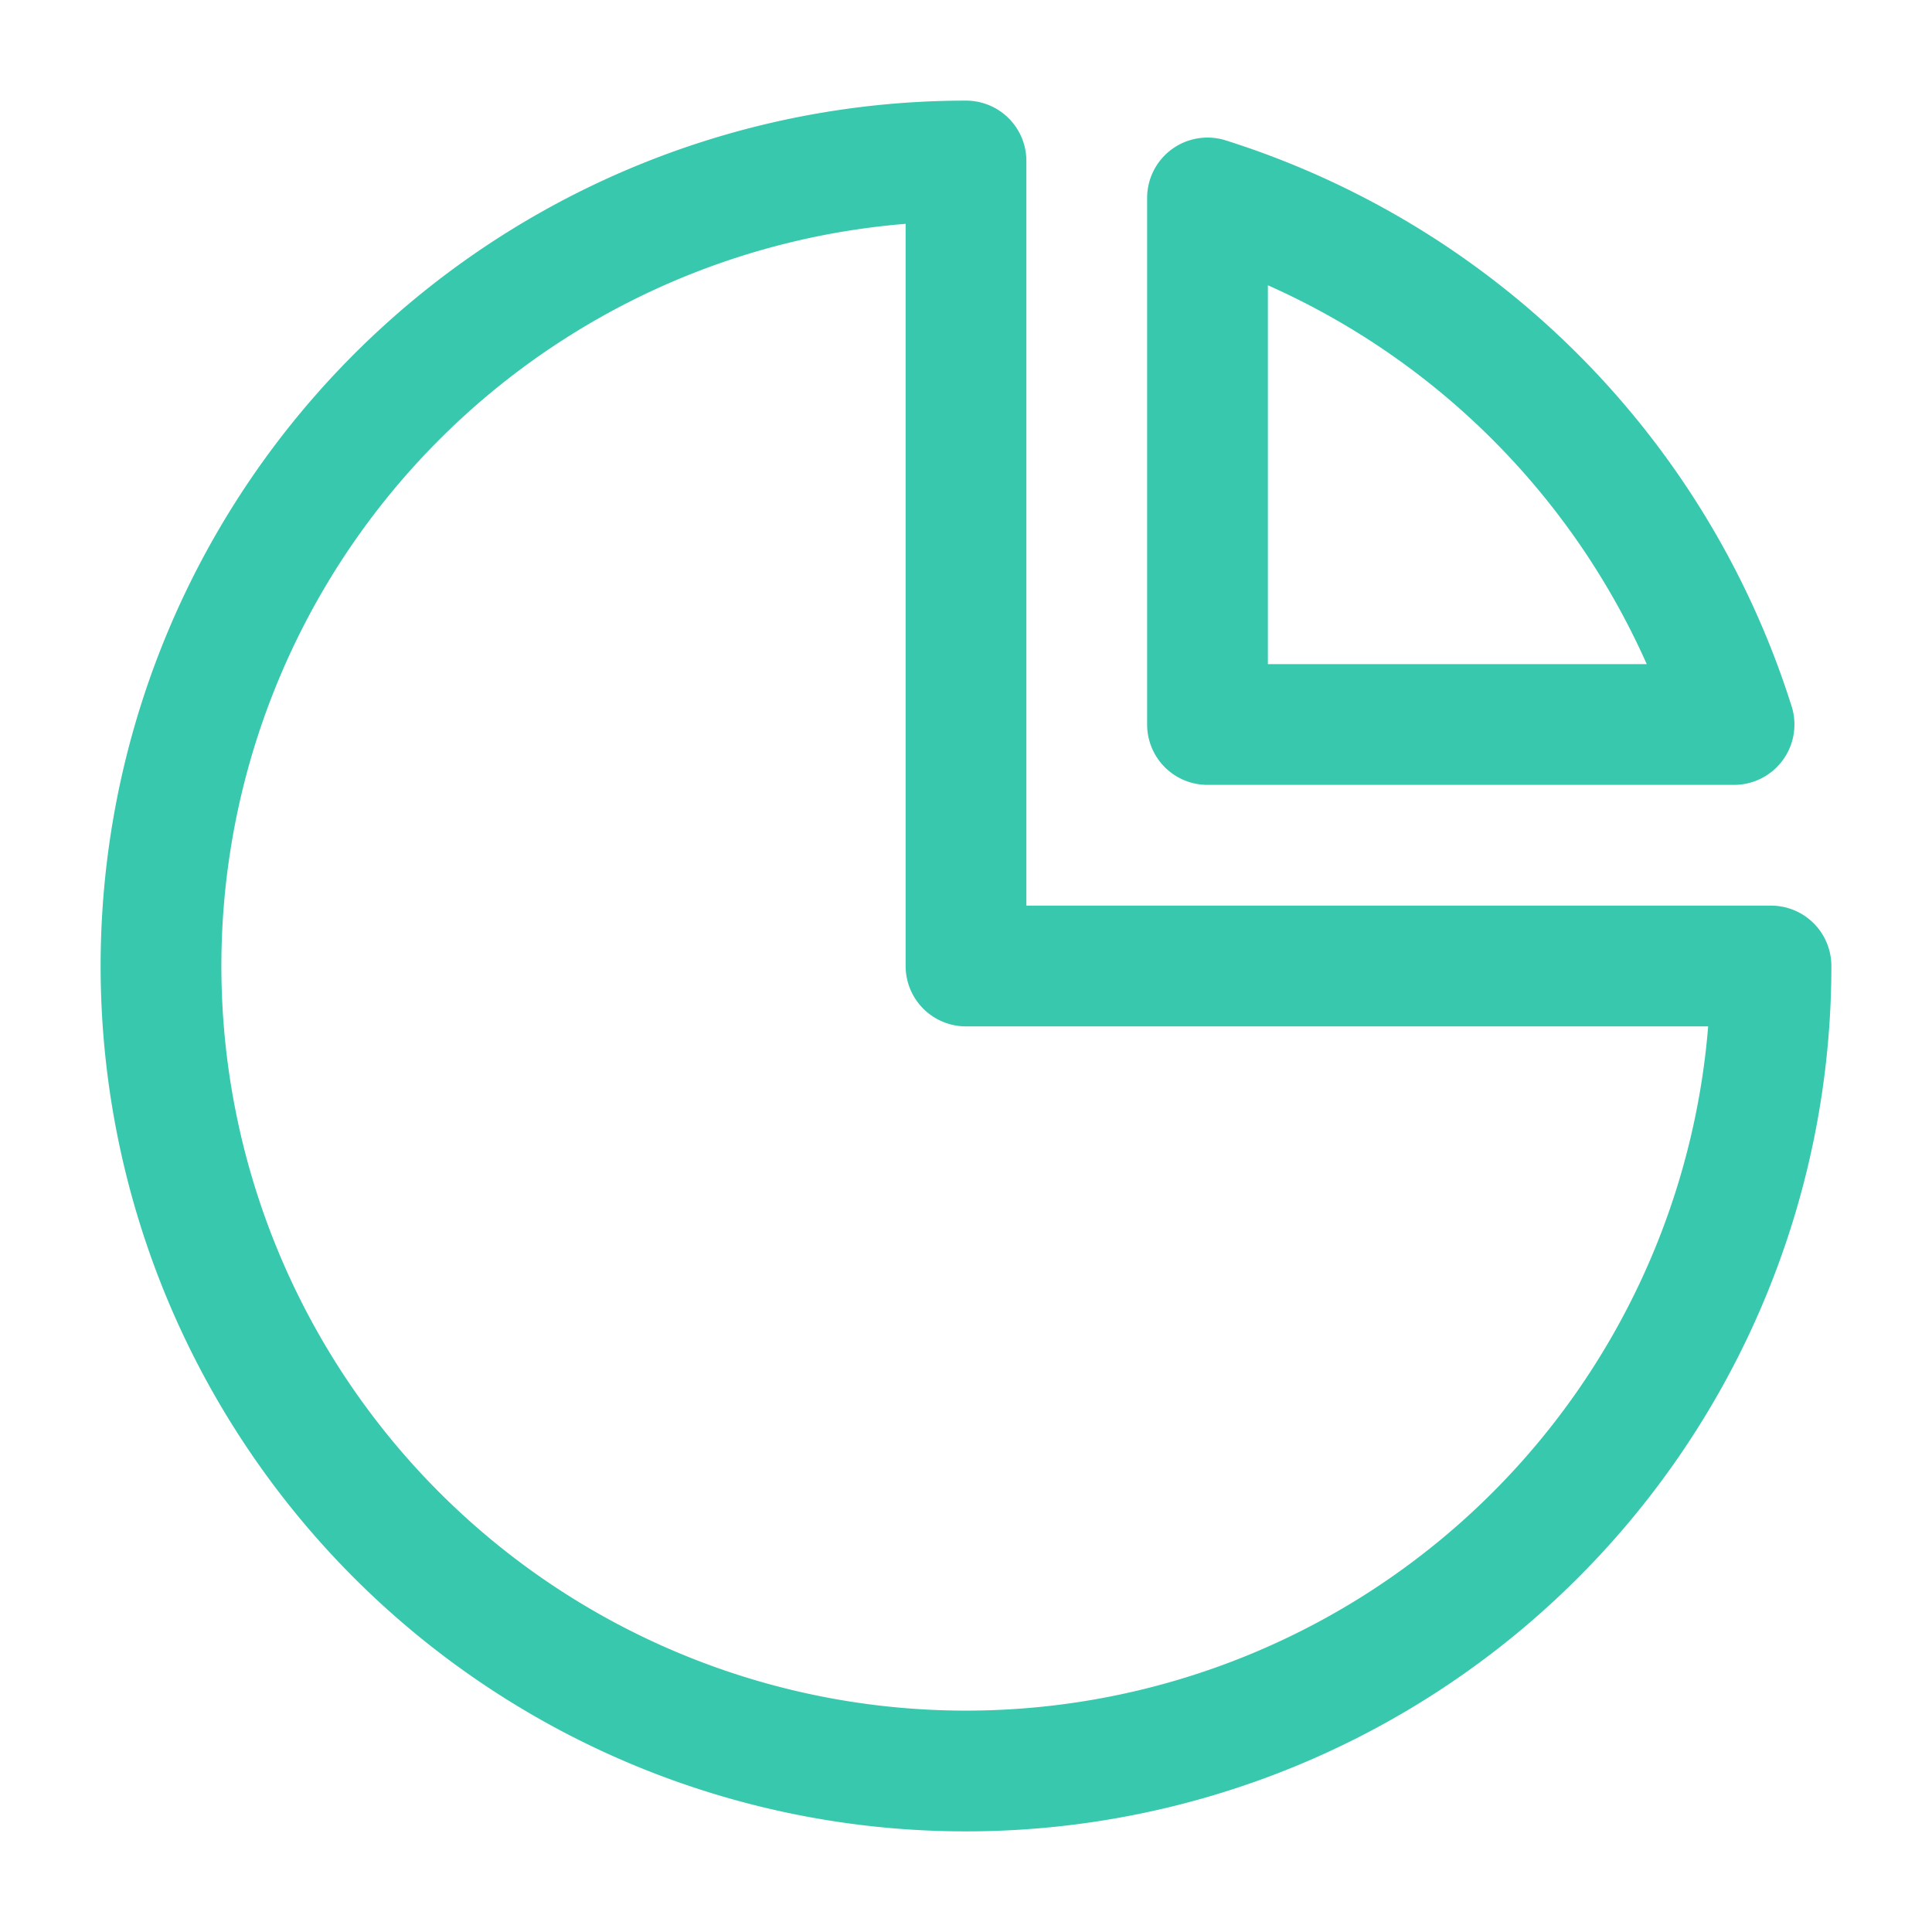 <!DOCTYPE svg PUBLIC "-//W3C//DTD SVG 1.1//EN" "http://www.w3.org/Graphics/SVG/1.1/DTD/svg11.dtd">

<!-- Uploaded to: SVG Repo, www.svgrepo.com, Transformed by: SVG Repo Mixer Tools -->
<svg width="800px" height="800px" viewBox="0 0 24 24" xmlns="http://www.w3.org/2000/svg" fill="#37c8ae" stroke="#37c8ae">

<g id="SVGRepo_bgCarrier" stroke-width="0"/>

<g id="SVGRepo_tracerCarrier" stroke-linecap="round" stroke-linejoin="round"/>

<g id="SVGRepo_iconCarrier">

<defs>

<style>.a{fill:none;stroke:#37c8ae;stroke-linecap:round;stroke-linejoin:round;stroke-width:1.5px;fill-rule:evenodd;}</style>

</defs>

<path class="a" d="M12,2A10,10,0,1,0,22,12H12Z"/>

<path class="a" d="M15,9h6.541A10.022,10.022,0,0,0,15,2.459Z"/>

</g>

</svg>